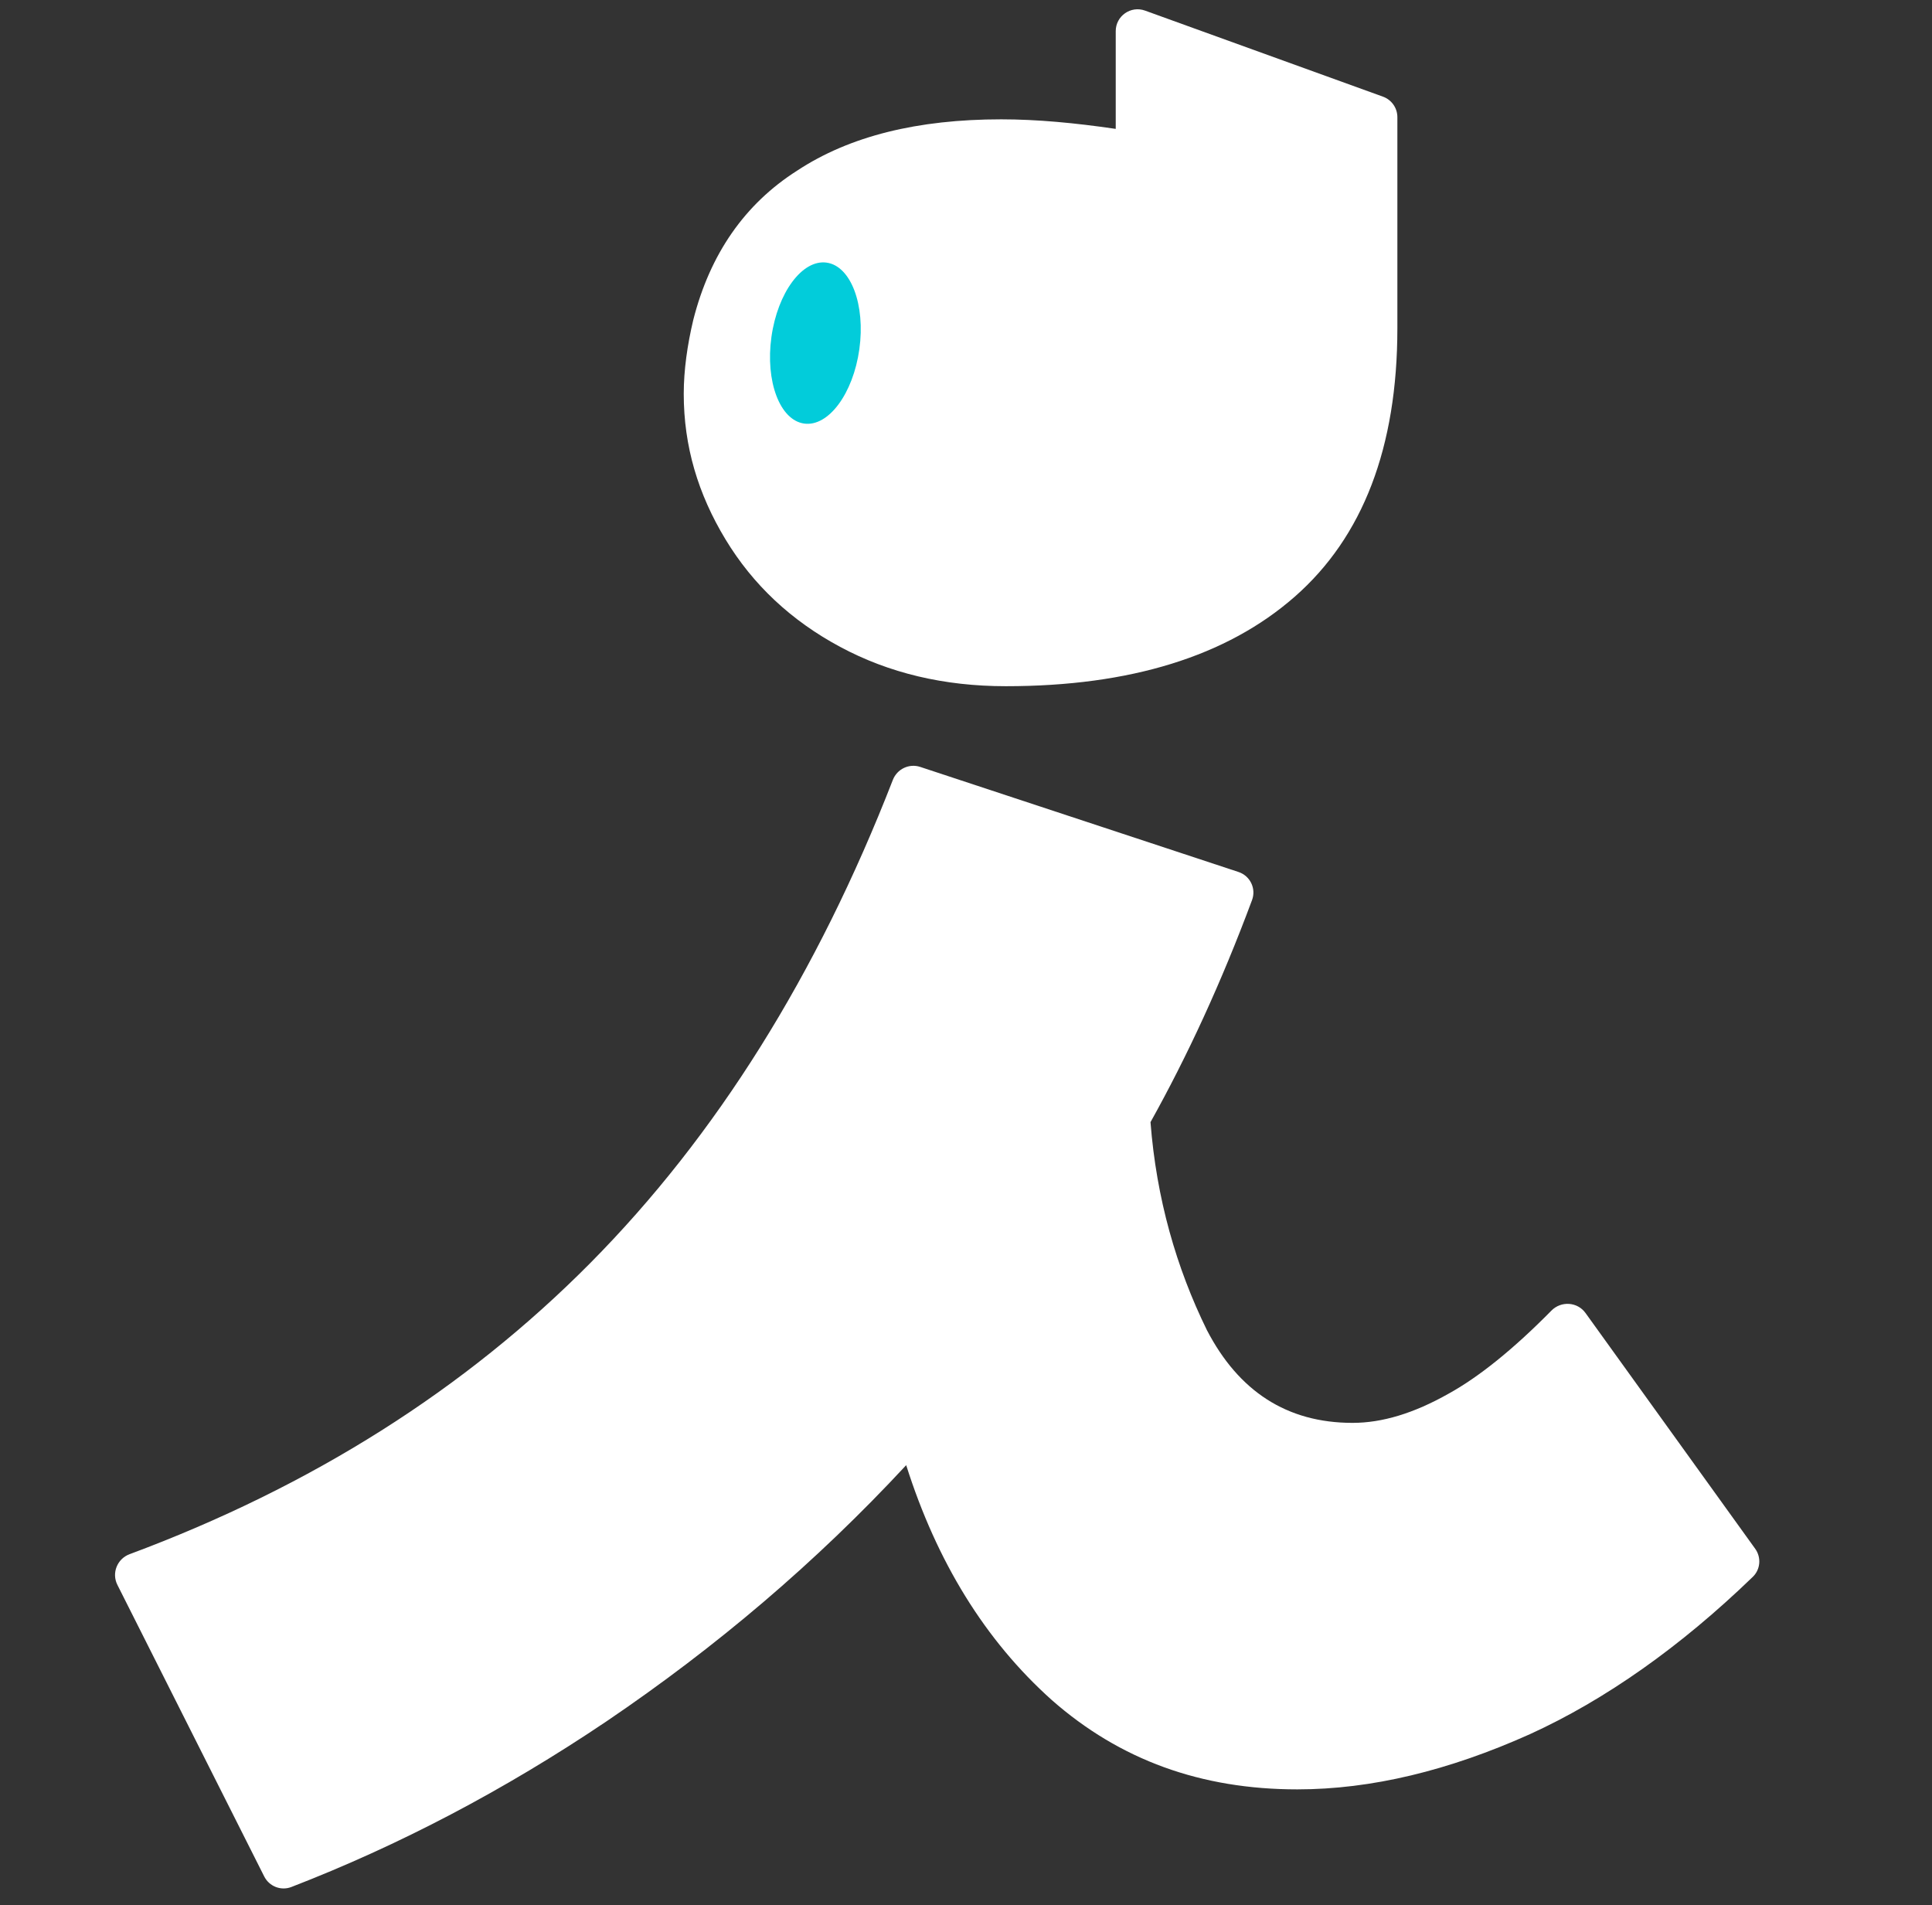 <svg width="72" height="71" viewBox="0 0 72 71" fill="none" xmlns="http://www.w3.org/2000/svg">
<rect x="0" y="0" width="72" height="71" fill="#333333" stroke="none"/>
<g clip-path="url(#clip0_2362_33119)">
<path d="M42.876 41.818C43.095 44.664 43.839 47.247 44.977 49.567C46.159 51.843 47.954 53.025 50.406 53.025C51.5 53.025 52.682 52.675 53.995 51.931C55.092 51.326 56.385 50.296 57.817 48.841C58.178 48.475 58.785 48.512 59.086 48.929L65.411 57.716C65.644 58.04 65.609 58.486 65.321 58.764C62.626 61.369 59.821 63.347 57.016 64.626C53.995 65.983 51.106 66.683 48.348 66.683C44.759 66.683 41.738 65.589 39.199 63.356C36.704 61.124 34.909 58.191 33.771 54.601C30.4 58.235 26.679 61.386 22.608 64.144C18.796 66.713 14.866 68.772 10.856 70.322C10.469 70.471 10.034 70.299 9.847 69.929L4.374 59.06C4.154 58.622 4.368 58.09 4.828 57.919C11.623 55.391 17.333 51.775 21.995 47.072C26.697 42.327 30.456 36.312 33.273 29.066C33.431 28.658 33.879 28.443 34.294 28.58L46.154 32.495C46.589 32.638 46.82 33.112 46.66 33.542C45.511 36.63 44.249 39.355 42.876 41.818Z" fill="white"/>
<path d="M41.58 1.16C41.58 0.596 42.141 0.203 42.672 0.395L51.539 3.602C51.861 3.718 52.076 4.024 52.076 4.367V12.231C52.076 16.678 50.787 20.013 48.252 22.236C45.717 24.46 42.114 25.572 37.489 25.572C35.177 25.572 33.13 25.083 31.307 24.105C29.483 23.126 28.061 21.792 27.038 20.102C26.015 18.412 25.481 16.633 25.481 14.676C25.482 13.787 25.615 12.853 25.837 11.919C26.459 9.473 27.749 7.605 29.706 6.36C31.663 5.07 34.198 4.447 37.312 4.447C38.645 4.447 40.068 4.581 41.58 4.803V1.16Z" fill="white"/>
<ellipse cx="30.387" cy="12.786" rx="1.654" ry="3.028" transform="rotate(7.95 30.387 12.786)" fill="#02CCDA"/>
</g>
<defs>
<clipPath id="clip0_2362_33119">
<rect width="70.579" height="70.579" fill="white" transform="translate(0.752)"/>
</clipPath>
</defs>
</svg>
